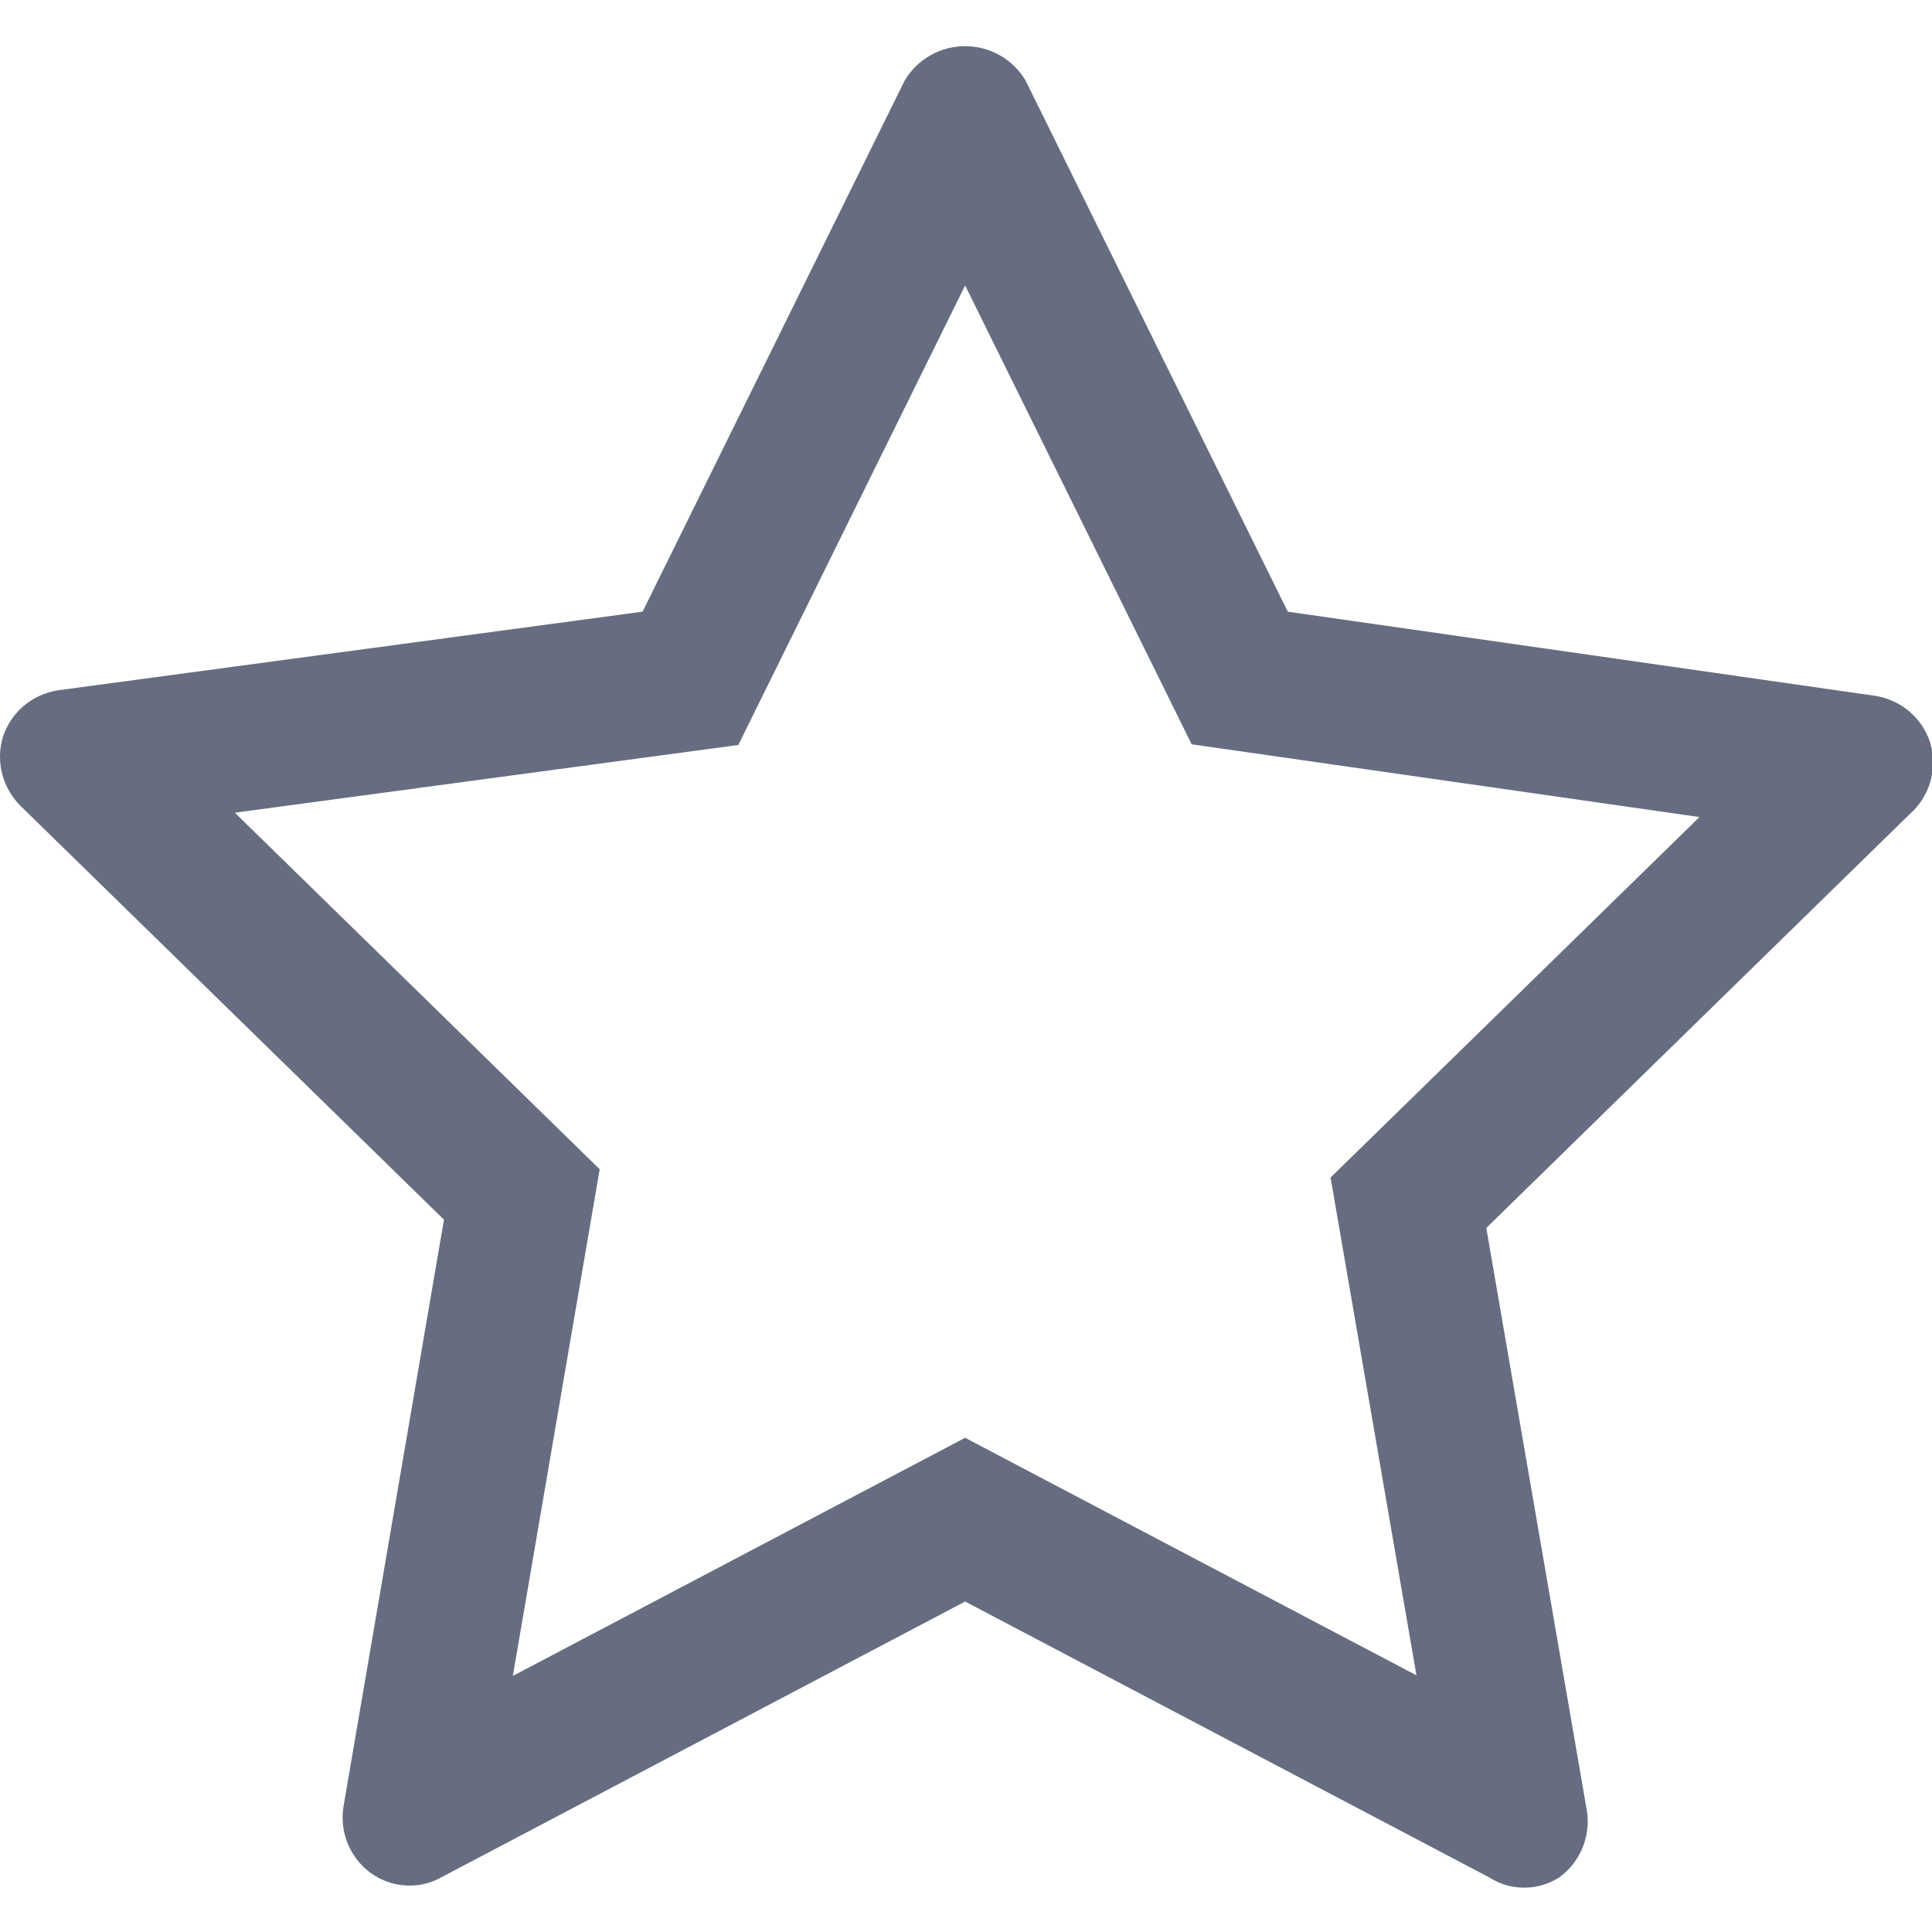 <svg width="20" height="20" viewBox="0 0 20 20" fill="none" xmlns="http://www.w3.org/2000/svg">
<g id="Frame" clip-path="url(#clip0_885_5871)">
<path id="Vector (Stroke)" fill-rule="evenodd" clip-rule="evenodd" d="M0.215 8.345L4.596 12.626L3.555 18.706C3.535 18.835 3.551 18.968 3.601 19.088C3.652 19.209 3.734 19.314 3.84 19.391C3.96 19.477 4.106 19.523 4.254 19.519C4.364 19.518 4.472 19.488 4.568 19.434L9.991 16.579L15.415 19.434C15.523 19.504 15.649 19.541 15.778 19.541C15.908 19.541 16.034 19.504 16.142 19.434C16.248 19.357 16.331 19.252 16.381 19.131C16.431 19.01 16.448 18.878 16.428 18.749L15.386 12.712L19.767 8.43C19.87 8.34 19.945 8.222 19.983 8.091C20.021 7.959 20.021 7.819 19.981 7.688C19.941 7.562 19.866 7.45 19.765 7.364C19.664 7.279 19.541 7.223 19.411 7.203L13.331 6.332L10.619 0.838C10.555 0.728 10.463 0.637 10.353 0.574C10.243 0.511 10.118 0.478 9.991 0.478C9.864 0.478 9.739 0.511 9.629 0.574C9.519 0.637 9.427 0.728 9.363 0.838L6.652 6.332L0.6 7.146C0.47 7.166 0.347 7.222 0.246 7.307C0.145 7.393 0.07 7.505 0.029 7.631C-0.007 7.756 -0.01 7.888 0.023 8.014C0.056 8.139 0.122 8.254 0.215 8.345ZM2.431 8.413L7.643 7.712L9.991 2.955L12.336 7.705L17.593 8.458L13.774 12.19L14.663 17.343L9.991 14.884L5.309 17.349L6.208 12.104L2.431 8.413Z" fill="#666D80"/>
</g>
<defs>
<clipPath id="clip0_885_5871">
<rect width="20" height="20" fill="white"/>
</clipPath>
</defs>
</svg>

